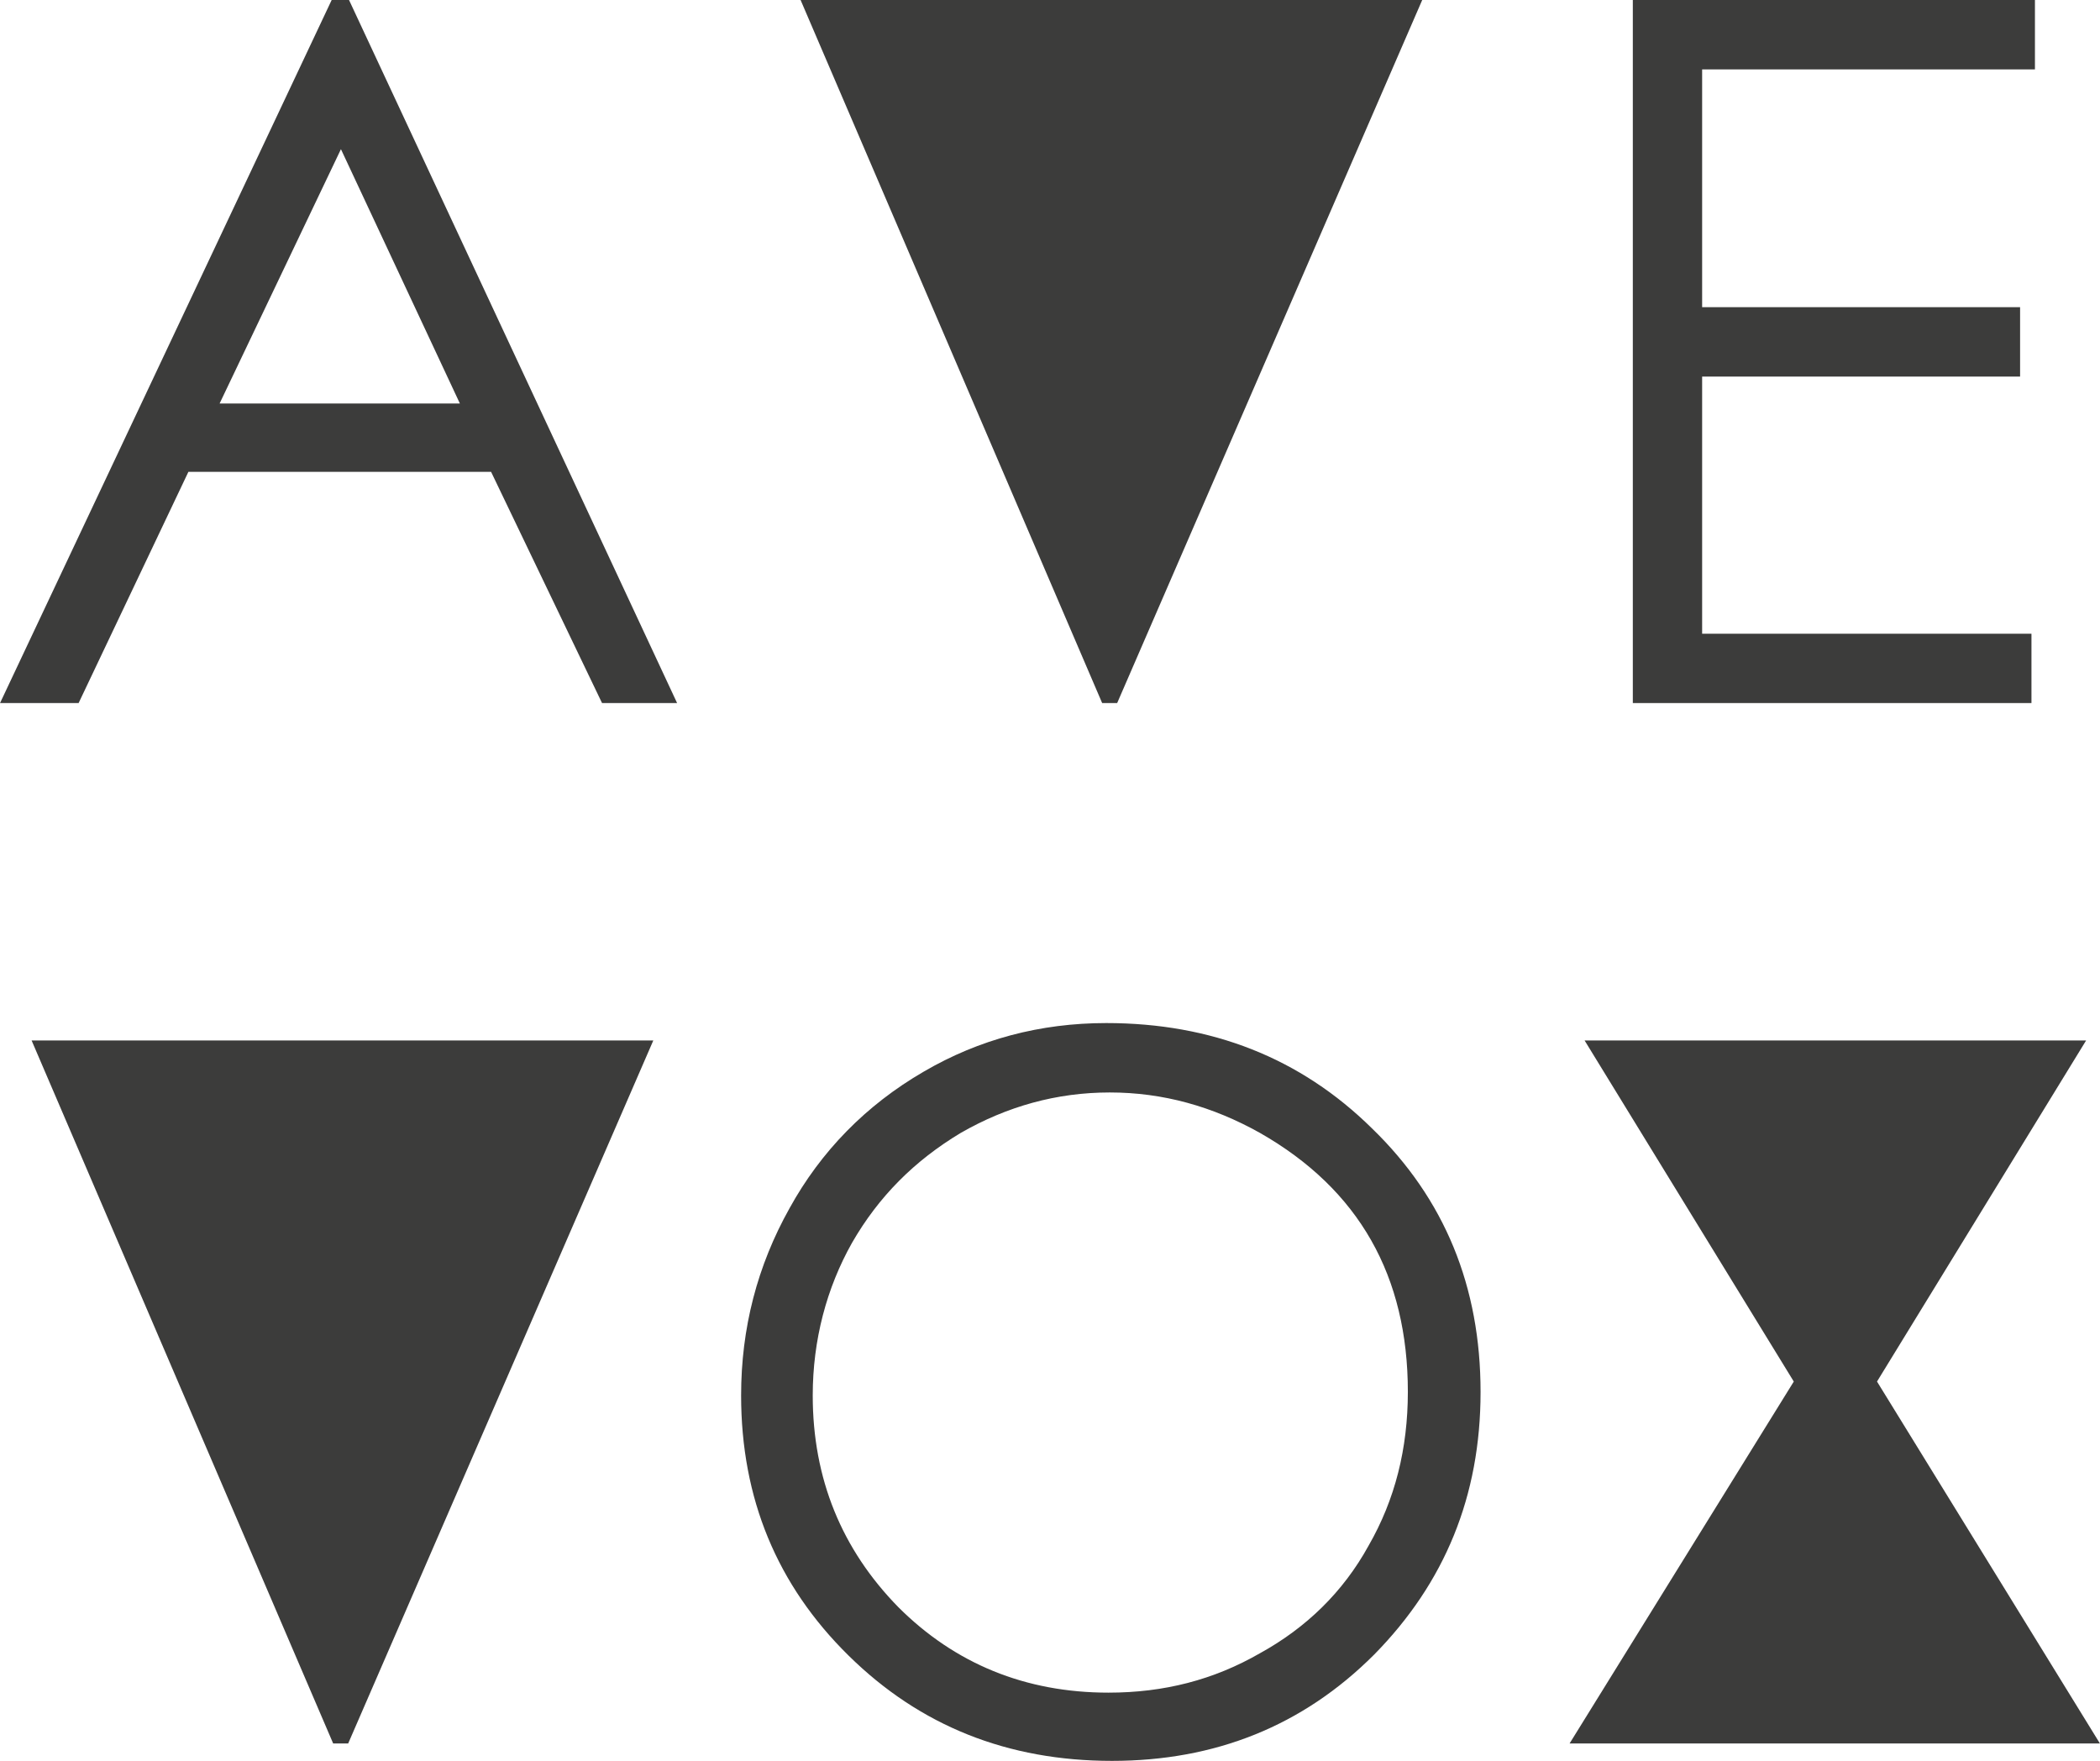 <?xml version="1.0" encoding="utf-8"?>
<!-- Generator: Adobe Illustrator 16.0.0, SVG Export Plug-In . SVG Version: 6.00 Build 0)  -->
<!DOCTYPE svg PUBLIC "-//W3C//DTD SVG 1.1//EN" "http://www.w3.org/Graphics/SVG/1.1/DTD/svg11.dtd">
<svg version="1.1" id="Layer_1" xmlns="http://www.w3.org/2000/svg" xmlns:xlink="http://www.w3.org/1999/xlink" x="0px" y="0px"
	 width="51.9px" height="43.51px" viewBox="0 0 51.9 43.51" enable-background="new 0 0 51.9 43.51" xml:space="preserve">
<g>
	<path fill="#3C3C3B" d="M8.197,0L0.001,17.372h1.942l2.713-5.713h7.481l2.742,5.713h1.855L8.626,0H8.197z M5.427,9.971l2.999-6.285
		l2.94,6.285H5.427z"/>
	<polygon fill="#3C3C3B" points="27.61,17.372 35.149,0 19.786,0 27.239,17.372 	"/>
	<polygon fill="#3C3C3B" points="50.206,15.659 42.067,15.659 42.067,9.305 49.925,9.305 49.925,7.59 42.067,7.59 42.067,1.715 
		50.292,1.715 50.292,0 40.354,0 40.354,17.372 50.206,17.372 	"/>
	<polygon fill="#3C3C3B" points="8.234,43.08 8.605,43.08 16.146,25.709 0.781,25.709 	"/>
	<path fill="#3C3C3B" d="M27.34,25.279c-1.627,0-3.141,0.4-4.512,1.201c-1.428,0.828-2.541,1.971-3.313,3.371
		c-0.801,1.428-1.199,2.971-1.199,4.629c0,2.543,0.885,4.686,2.656,6.428c1.77,1.744,3.939,2.602,6.51,2.602
		c2.541,0,4.713-0.857,6.482-2.629c1.742-1.771,2.627-3.914,2.627-6.486c0-2.6-0.885-4.771-2.684-6.514
		C32.137,26.137,29.939,25.279,27.34,25.279z M33.822,38.195c-0.629,1.143-1.541,2.027-2.684,2.656
		c-1.143,0.658-2.371,0.973-3.742,0.973c-2.055,0-3.797-0.715-5.197-2.115c-1.398-1.428-2.113-3.172-2.113-5.229
		c0-1.371,0.344-2.658,0.971-3.771c0.658-1.143,1.543-2.029,2.686-2.715c1.143-0.656,2.369-1,3.684-1s2.541,0.344,3.713,1
		c2.455,1.4,3.654,3.543,3.654,6.4C34.793,35.795,34.479,37.053,33.822,38.195z"/>
	<polygon fill="#3C3C3B" points="51.898,43.08 46.389,34.137 51.557,25.709 39.162,25.709 44.332,34.137 38.791,43.08 	"/>
</g>
</svg>
